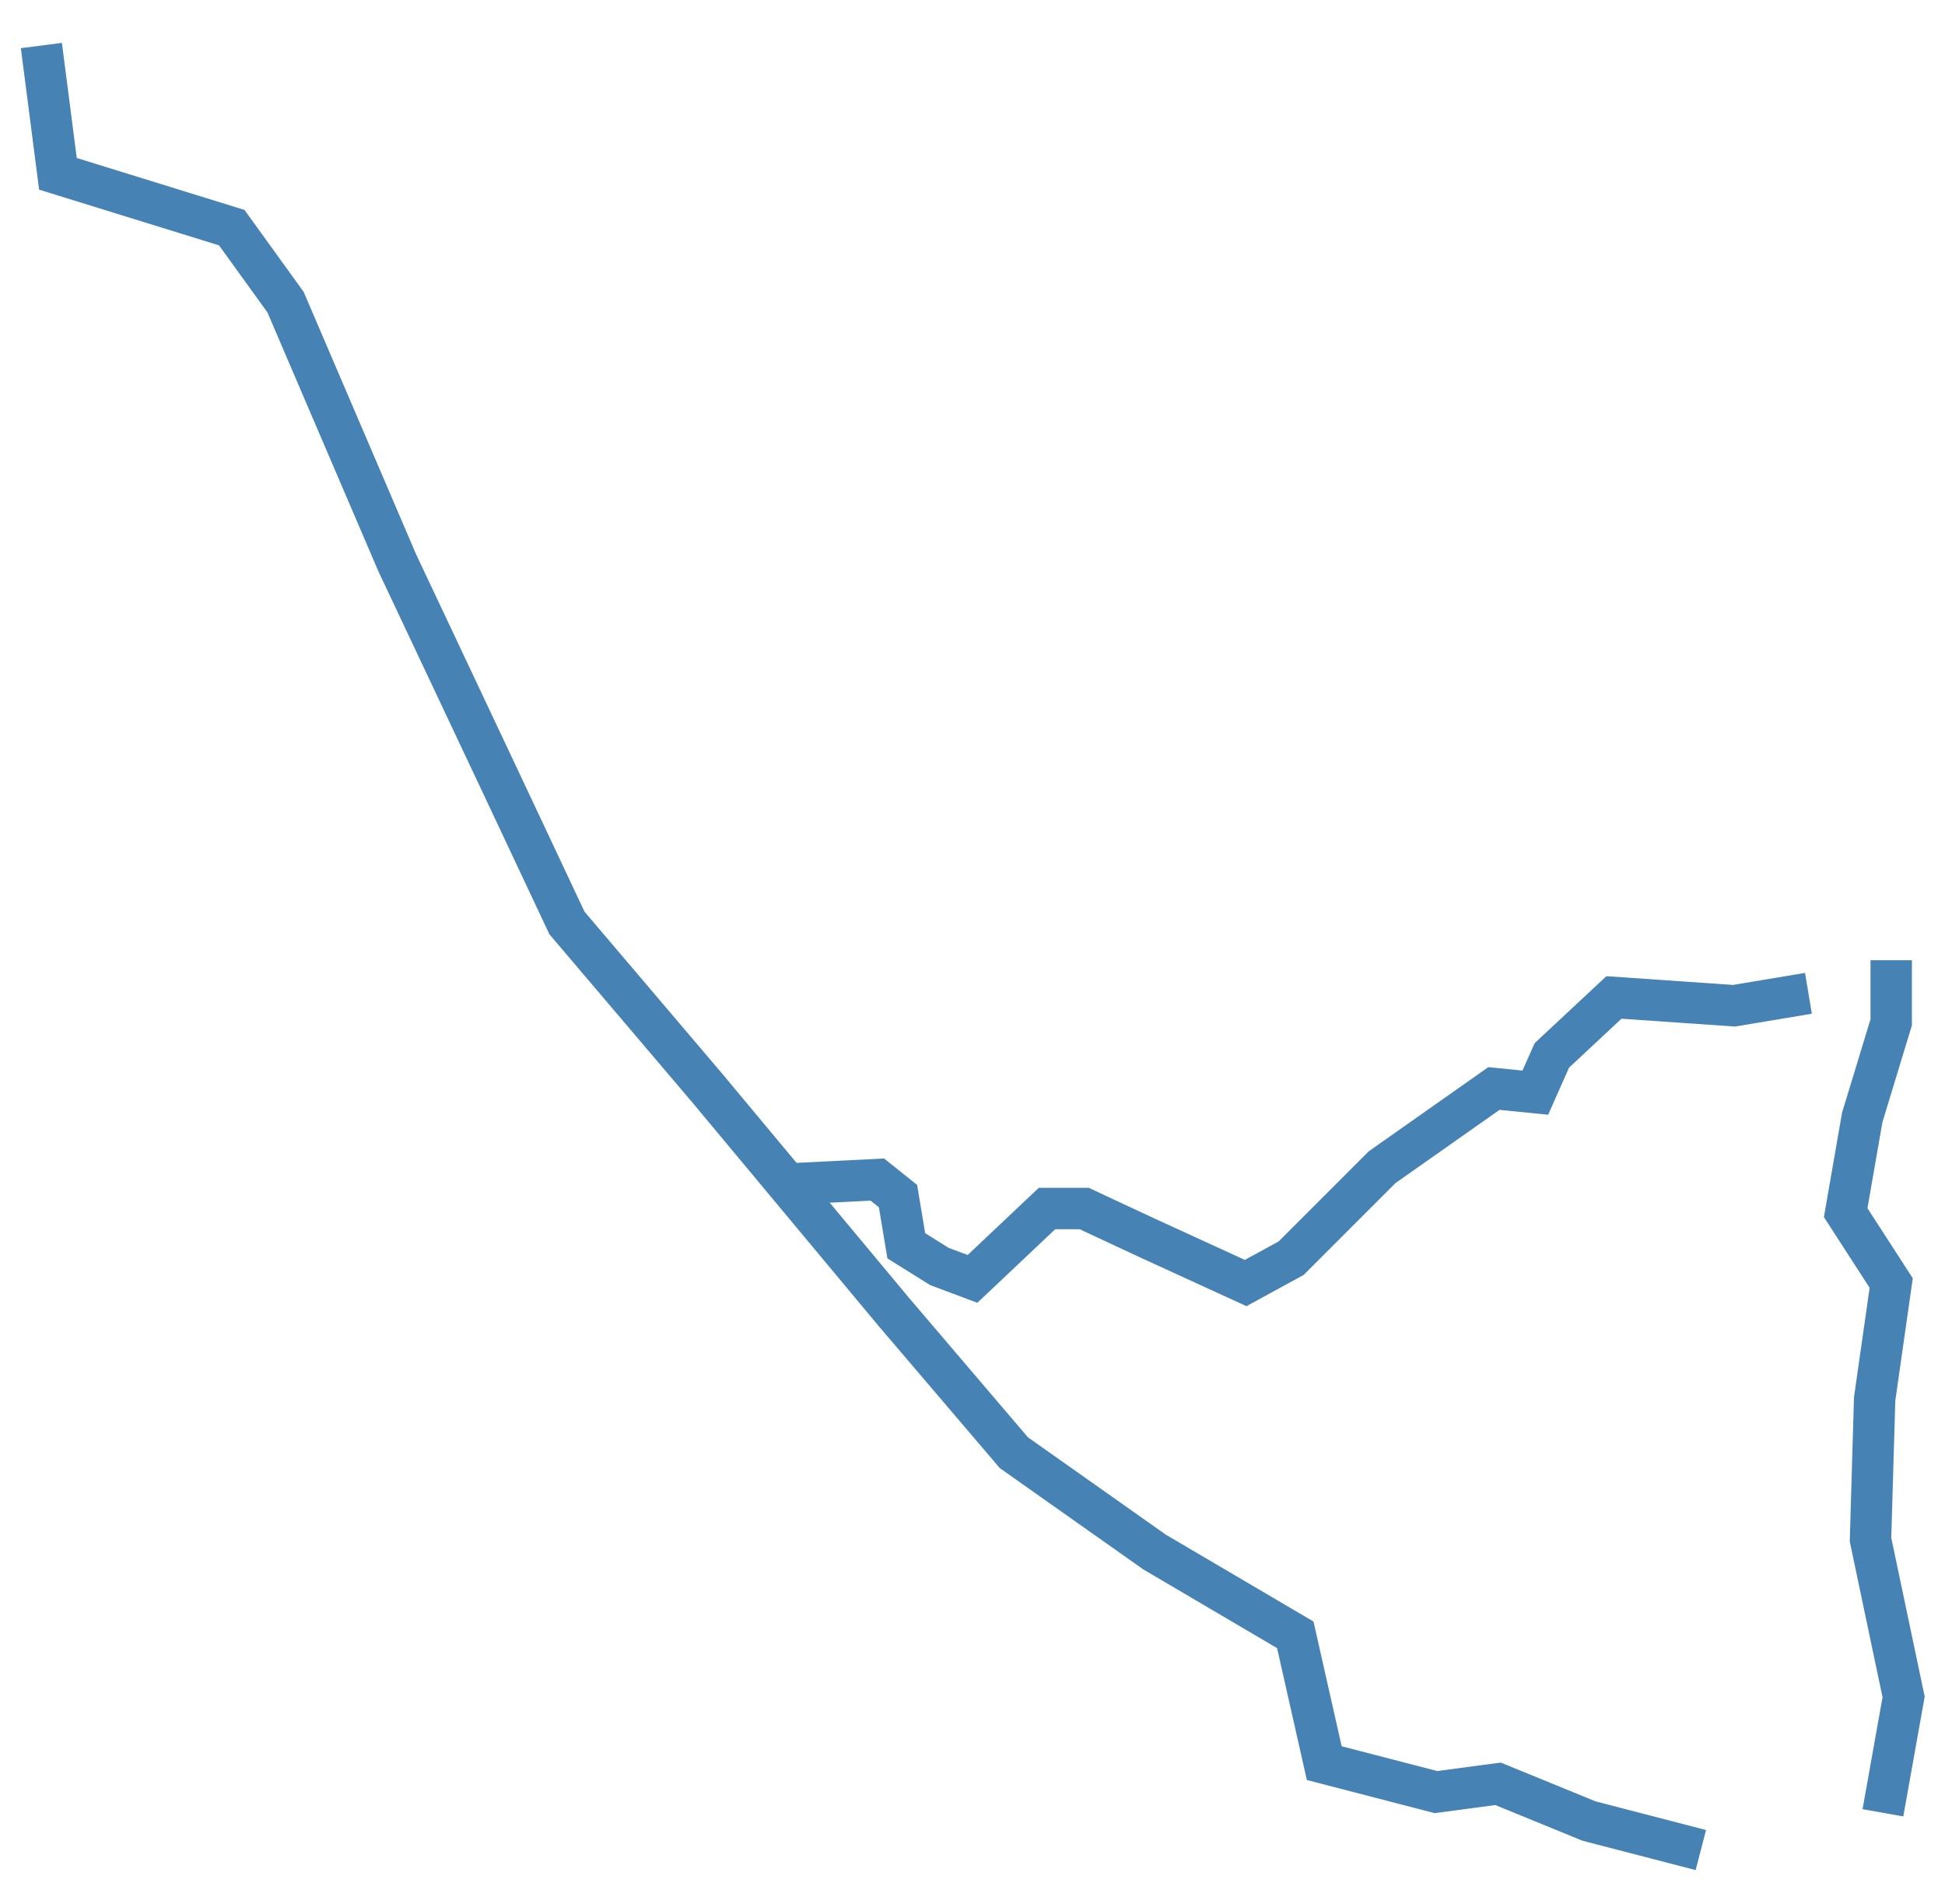 <?xml version="1.0" encoding="utf-8"?>
<!-- Generator: Adobe Illustrator 25.3.0, SVG Export Plug-In . SVG Version: 6.00 Build 0)  -->
<svg version="1.1" id="Layer_1" xmlns="http://www.w3.org/2000/svg" xmlns:xlink="http://www.w3.org/1999/xlink" x="0px" y="0px"
	 viewBox="0 0 47 46" style="enable-background:new 0 0 47 46;" xml:space="preserve">
<style type="text/css">
	.st0{fill:none;stroke:#4682B4;stroke-miterlimit:10;}
</style>
<path class="st0" d="M1,1.1l0.4,3.1l4.2,1.3l1.3,1.8l2.7,6.3l2.5,5.3l1.6,3.4l3.4,4l4.5,5.4l2.9,3.4l3.4,2.4l3.4,2l0.7,3.1l2.7,0.7
	l1.5-0.2l2.2,0.9l2.7,0.7l0,0"/>
<path class="st0" d="M43.7,24l-1.8,0.3L39,24.1l-1.5,1.4l-0.4,0.9l-1-0.1l-2.7,1.9l-2.2,2.2L30.1,31l-2.4-1.1l-1.5-0.7h-0.9
	l-1.8,1.7l-0.8-0.3l-0.8-0.5l-0.2-1.2l-0.5-0.4l-2,0.1l0,0"/>
<path class="st0" d="M45.7,23.2v1.5l-0.7,2.3l-0.4,2.3l1.1,1.7l-0.4,2.8l-0.1,3.4L46,41l-0.5,2.8l0,0"/>
</svg>
